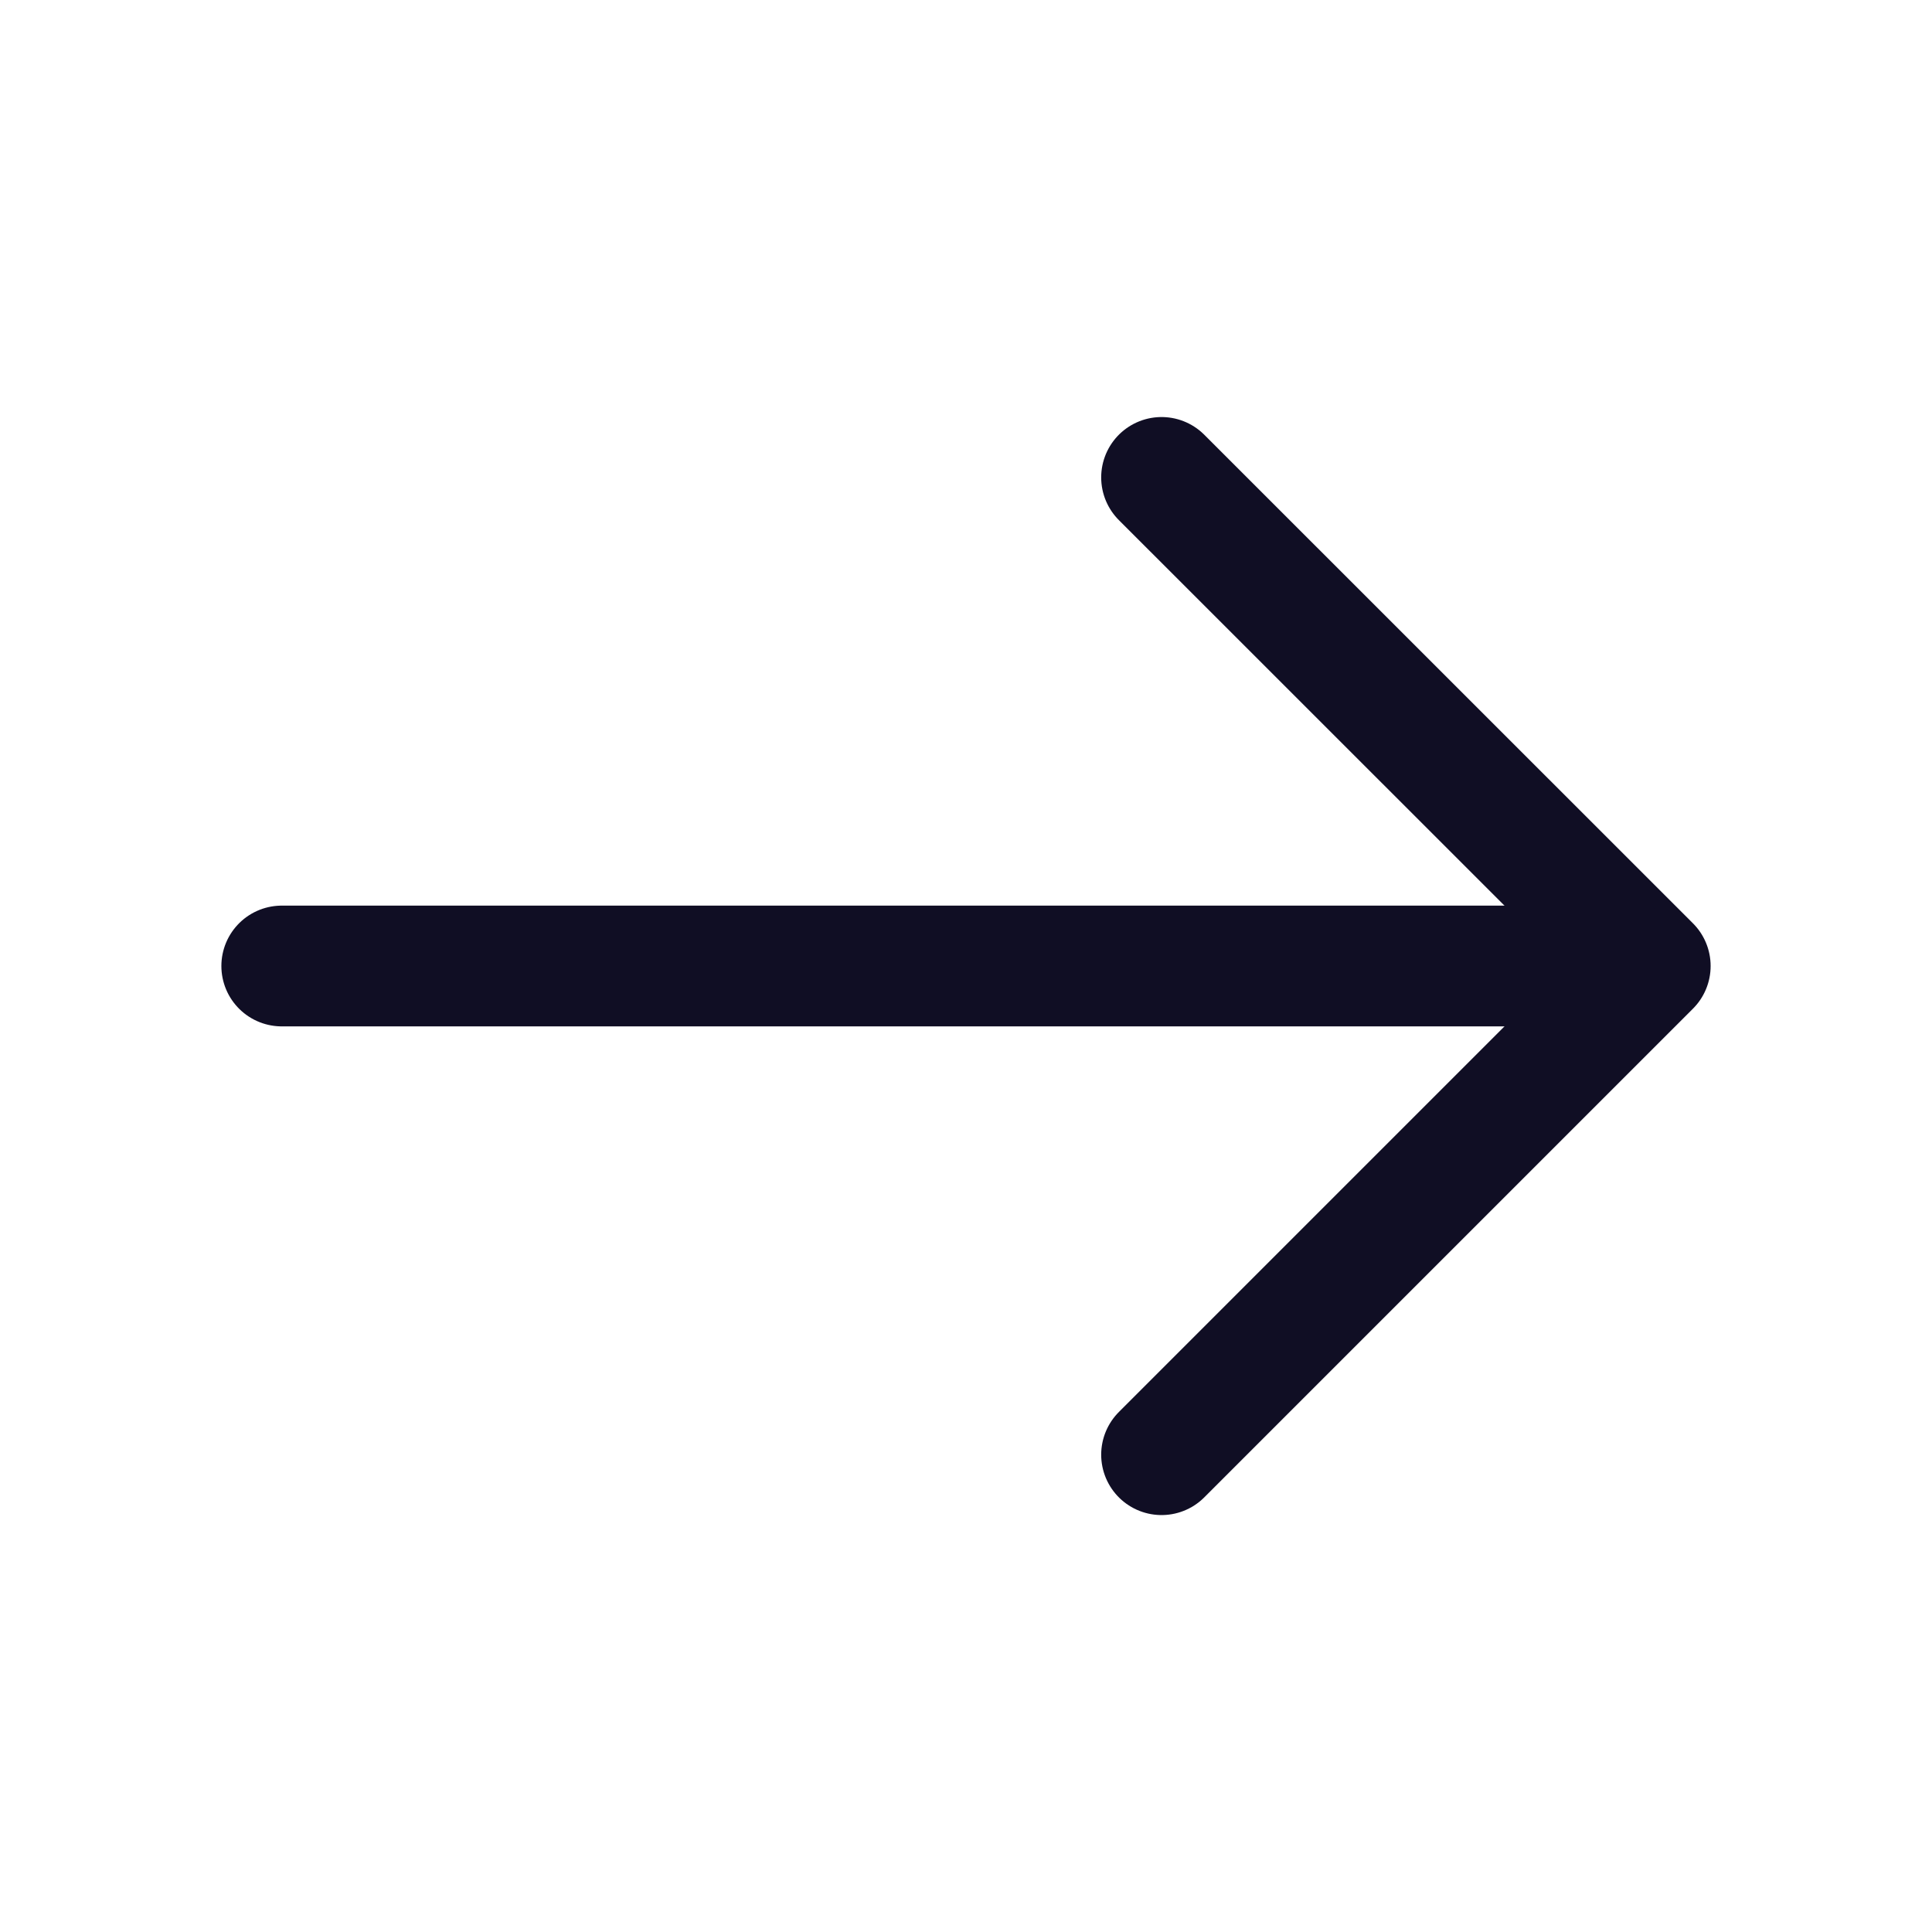 <svg width="18" height="18" viewBox="0 0 18 18" fill="none" xmlns="http://www.w3.org/2000/svg">
<path d="M10.822 13.553L15.375 9L10.822 4.448" stroke="#100E24" stroke-width="1.125" stroke-miterlimit="10" stroke-linecap="round" stroke-linejoin="round"/>
<path d="M2.625 9L15.247 9" stroke="#100E24" stroke-width="1.125" stroke-miterlimit="10" stroke-linecap="round" stroke-linejoin="round"/>
</svg>
